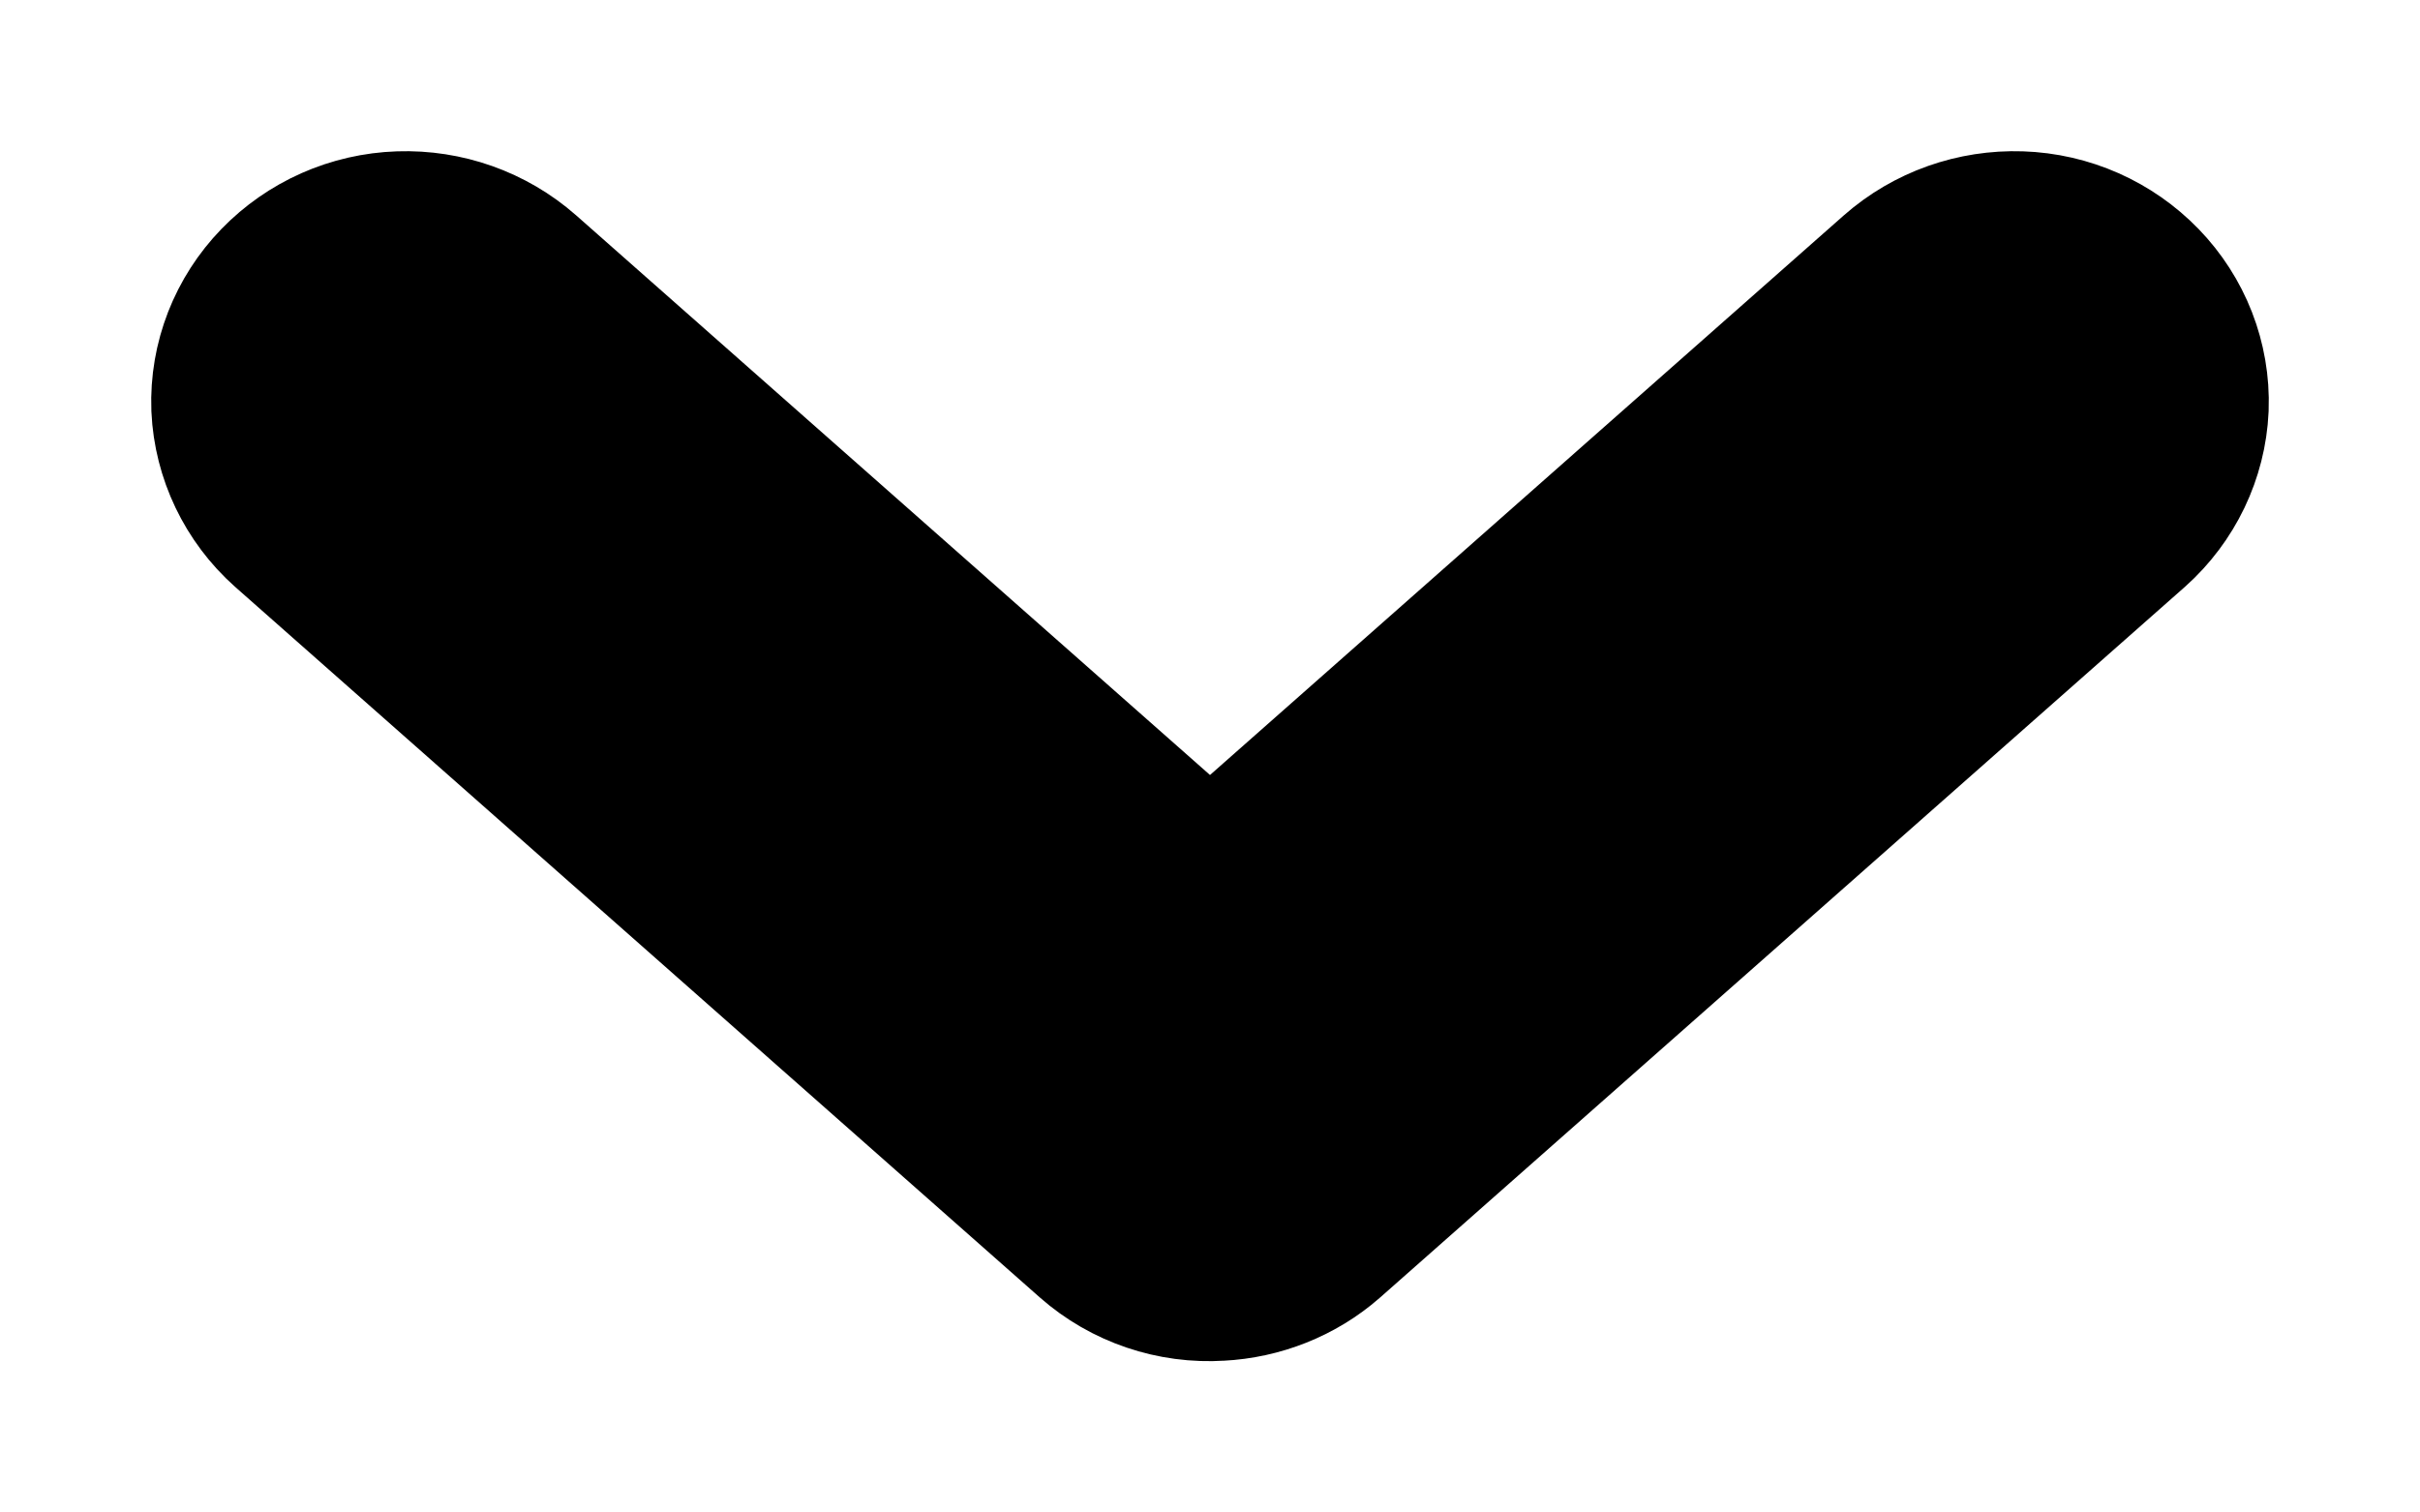 <svg width="8" height="5" viewBox="0 0 8 5" fill="none" xmlns="http://www.w3.org/2000/svg">
<path d="M4.019 3.999C4.098 3.995 4.174 3.965 4.232 3.914L6.891 1.566C6.957 1.507 6.996 1.425 7 1.339C7.003 1.252 6.97 1.168 6.909 1.105C6.847 1.041 6.762 1.003 6.671 1C6.581 0.997 6.493 1.028 6.426 1.087L4 3.229L1.574 1.087H1.574C1.507 1.028 1.419 0.997 1.329 1C1.238 1.003 1.153 1.041 1.091 1.105C1.03 1.168 0.997 1.252 1 1.339C1.004 1.425 1.043 1.507 1.109 1.566L3.768 3.914C3.836 3.974 3.927 4.005 4.019 3.999H4.019Z" fill="black" stroke="black"/>
</svg>
